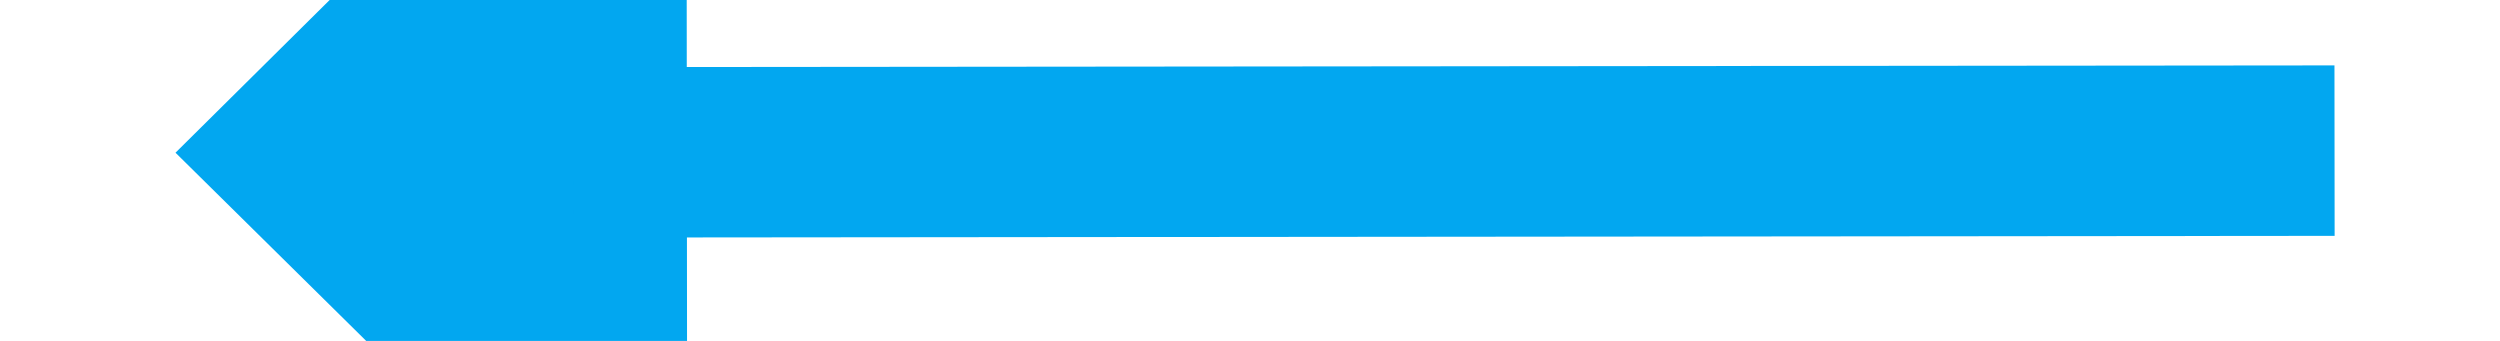 ﻿<?xml version="1.0" encoding="utf-8"?>
<svg version="1.1" xmlns:xlink="http://www.w3.org/1999/xlink" width="44px" height="6px" preserveAspectRatio="xMinYMid meet" viewBox="710 321  44 4" xmlns="http://www.w3.org/2000/svg">
  <g transform="matrix(-0.259 -0.966 0.966 -0.259 609.461 1113.656 )">
    <path d="M 741.4 313  L 732.5 304  L 723.6 313  L 741.4 313  Z " fill-rule="nonzero" fill="#02a7f0" stroke="none" transform="matrix(0.966 0.258 -0.258 0.966 107.898 -177.756 )" />
    <path d="M 732.5 311  L 732.5 342  " stroke-width="3" stroke="#02a7f0" fill="none" transform="matrix(0.966 0.258 -0.258 0.966 107.898 -177.756 )" />
  </g>
</svg>